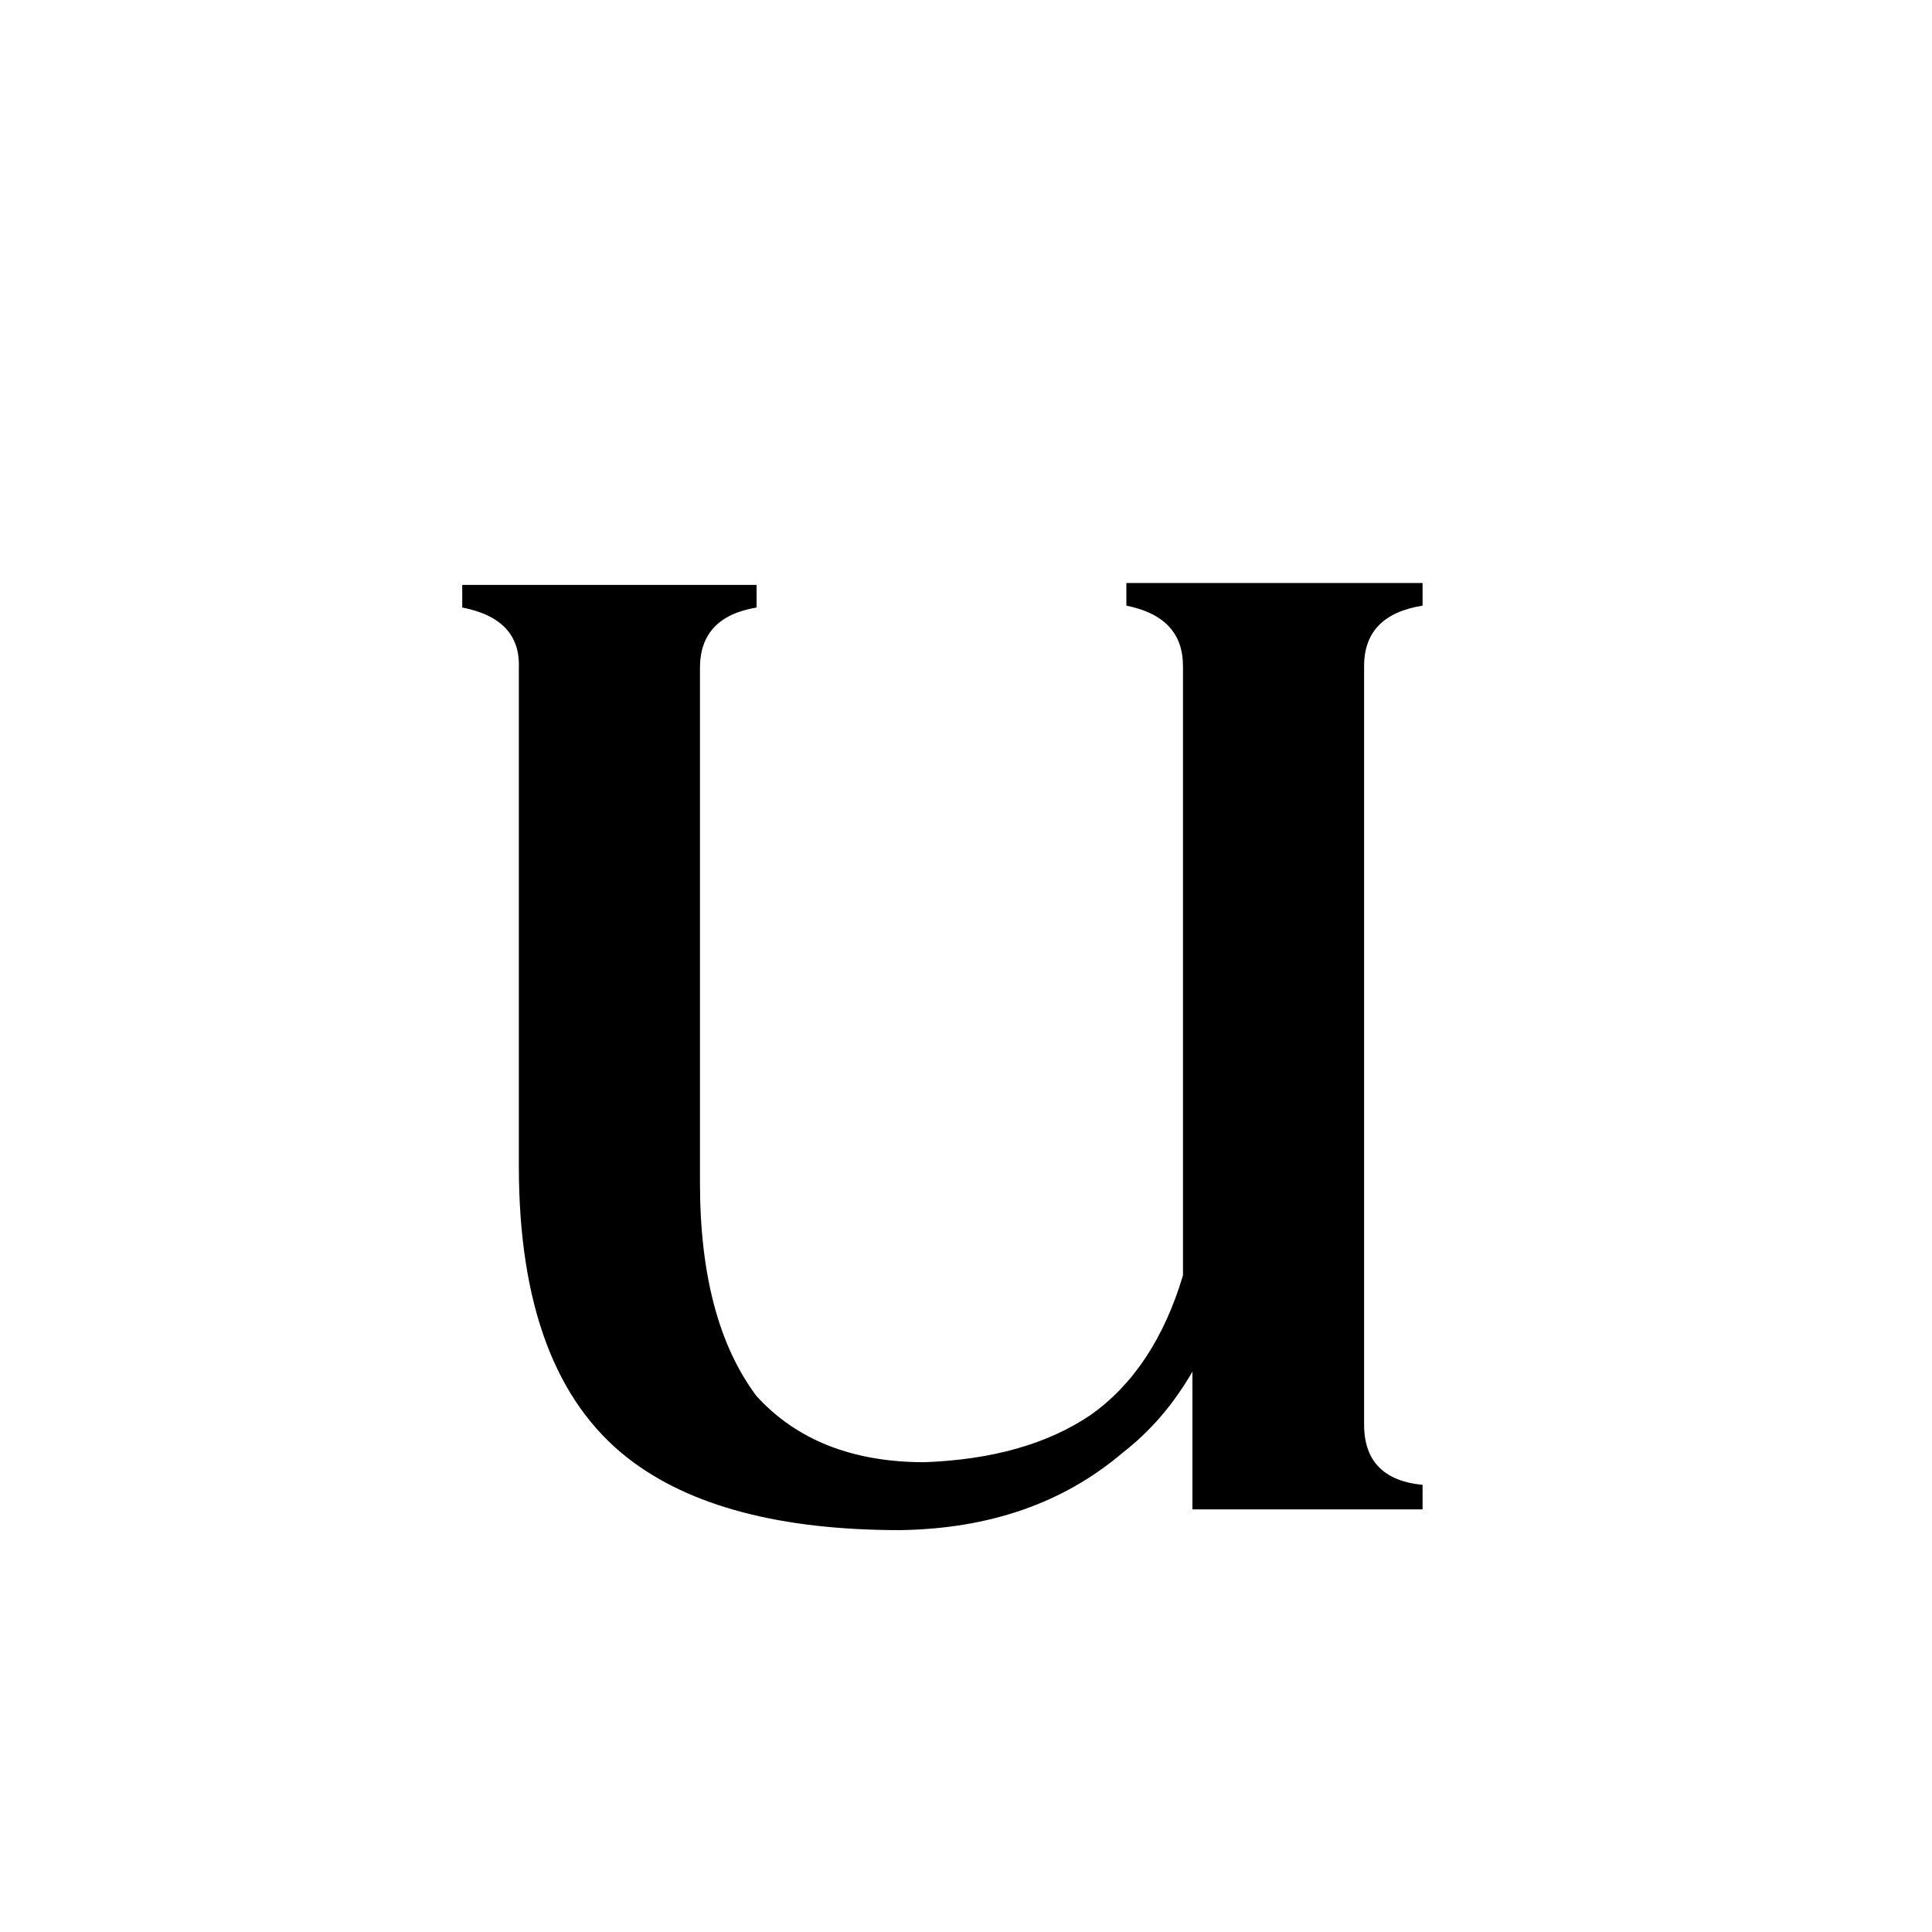 <svg xmlns="http://www.w3.org/2000/svg" viewBox="0 -800 1024 1024">
	<path fill="#000000" d="M371 -173Q371 -100 401 -60Q433 -25 490 -25Q544 -27 578 -50Q612 -74 627 -124V-447Q627 -473 597 -479V-491H754V-479Q723 -474 723 -447V-45Q723 -16 754 -13V0H632V-73Q617 -47 595 -30Q548 10 477 11Q382 11 333 -27Q275 -72 275 -182V-446Q276 -472 245 -478V-490H401V-478Q371 -473 371 -446Z"/>
</svg>